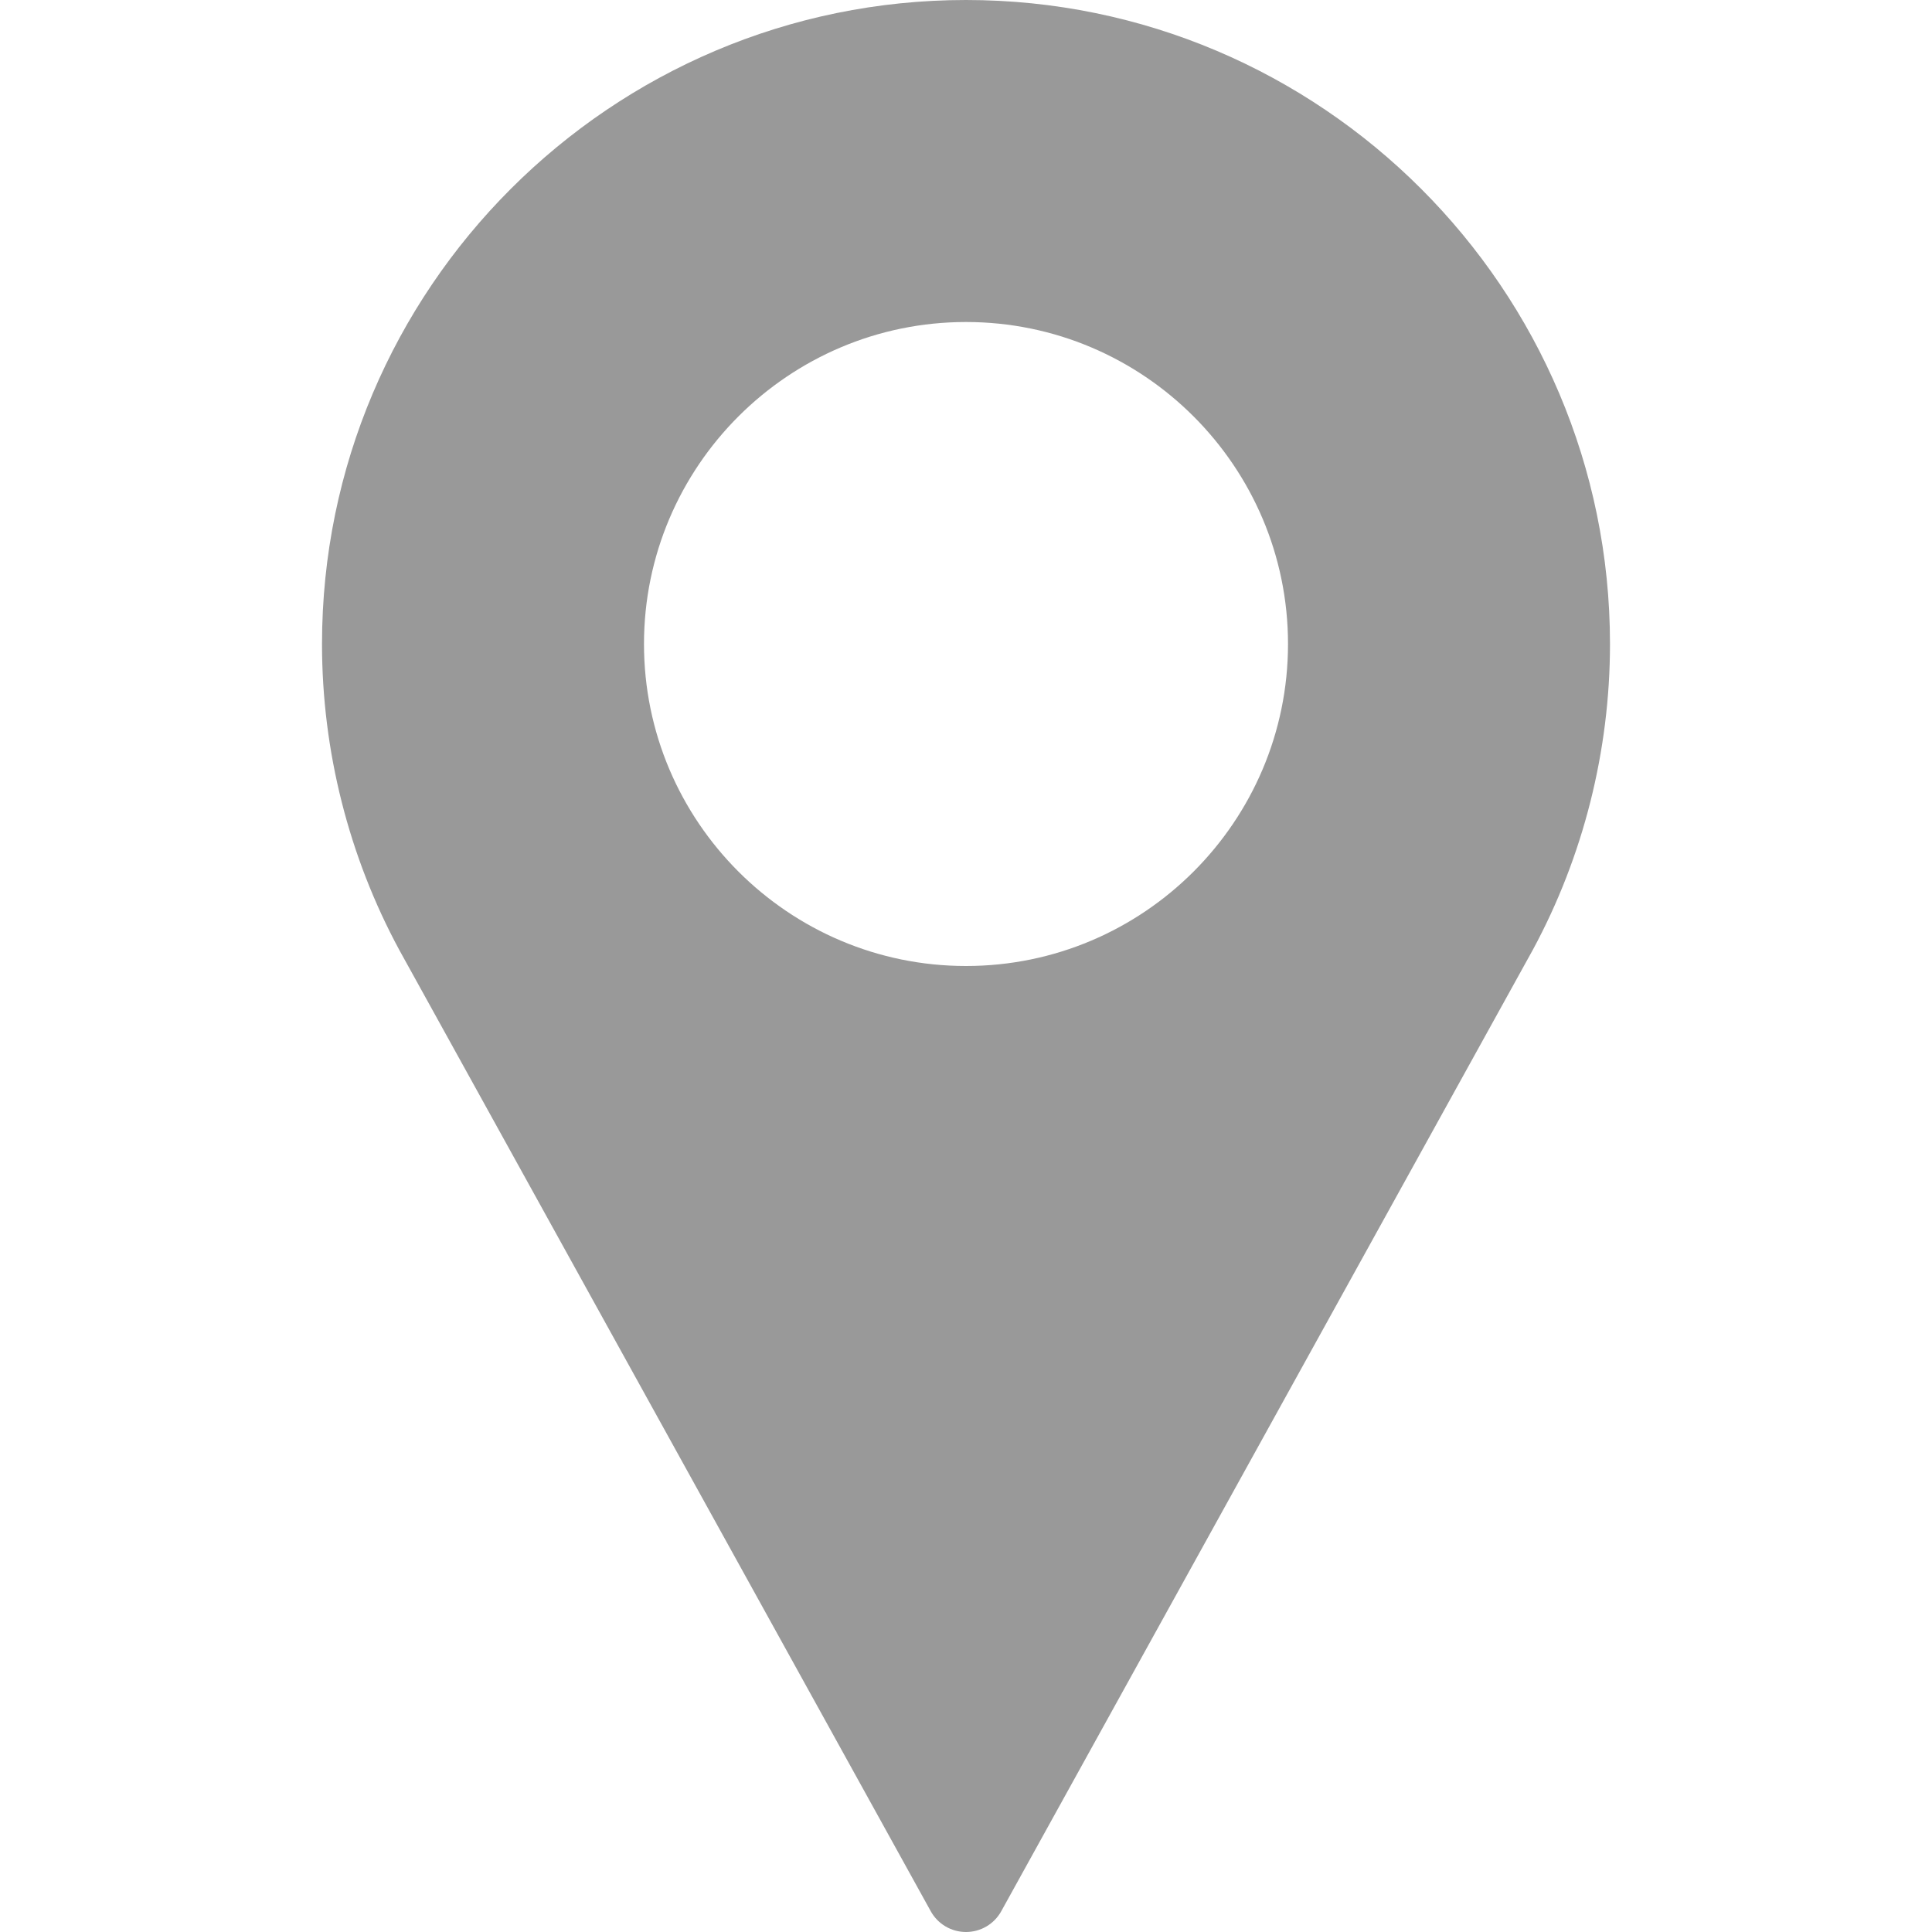 <?xml version="1.0" encoding="UTF-8" standalone="no"?>
<!DOCTYPE svg PUBLIC "-//W3C//DTD SVG 1.1//EN" "http://www.w3.org/Graphics/SVG/1.1/DTD/svg11.dtd">
<svg version="1.1" xmlns="http://www.w3.org/2000/svg" xmlns:xlink="http://www.w3.org/1999/xlink" preserveAspectRatio="xMidYMid meet" viewBox="0 0 640 640" width="640" height="640"><defs><path d="M106.67 213.33C106.67 248.65 115.5 283.66 132.28 314.71C149.88 346.55 290.73 601.28 308.33 633.13C310.68 637.37 315.14 640 320 640C324.86 640 329.32 637.37 331.67 633.13C349.28 601.27 490.17 346.46 507.79 314.61C524.51 283.66 533.33 248.65 533.33 213.33C533.33 95.7 437.63 0 320 0C202.37 0 106.67 95.7 106.67 213.33ZM213.33 213.33C213.33 154.52 261.19 106.67 320 106.67C378.82 106.67 426.67 154.52 426.67 213.33C426.67 272.15 378.82 320 320 320C261.19 320 213.33 272.15 213.33 213.33Z" id="canWJnVfhJ"></path></defs><g><g><g><use xlink:href="#canWJnVfhJ" opacity="1" fill="#999999" fill-opacity="1"></use><g><use xlink:href="#canWJnVfhJ" opacity="1" fill-opacity="0" stroke="#000000" stroke-width="1" stroke-opacity="0"></use></g></g></g></g></svg>